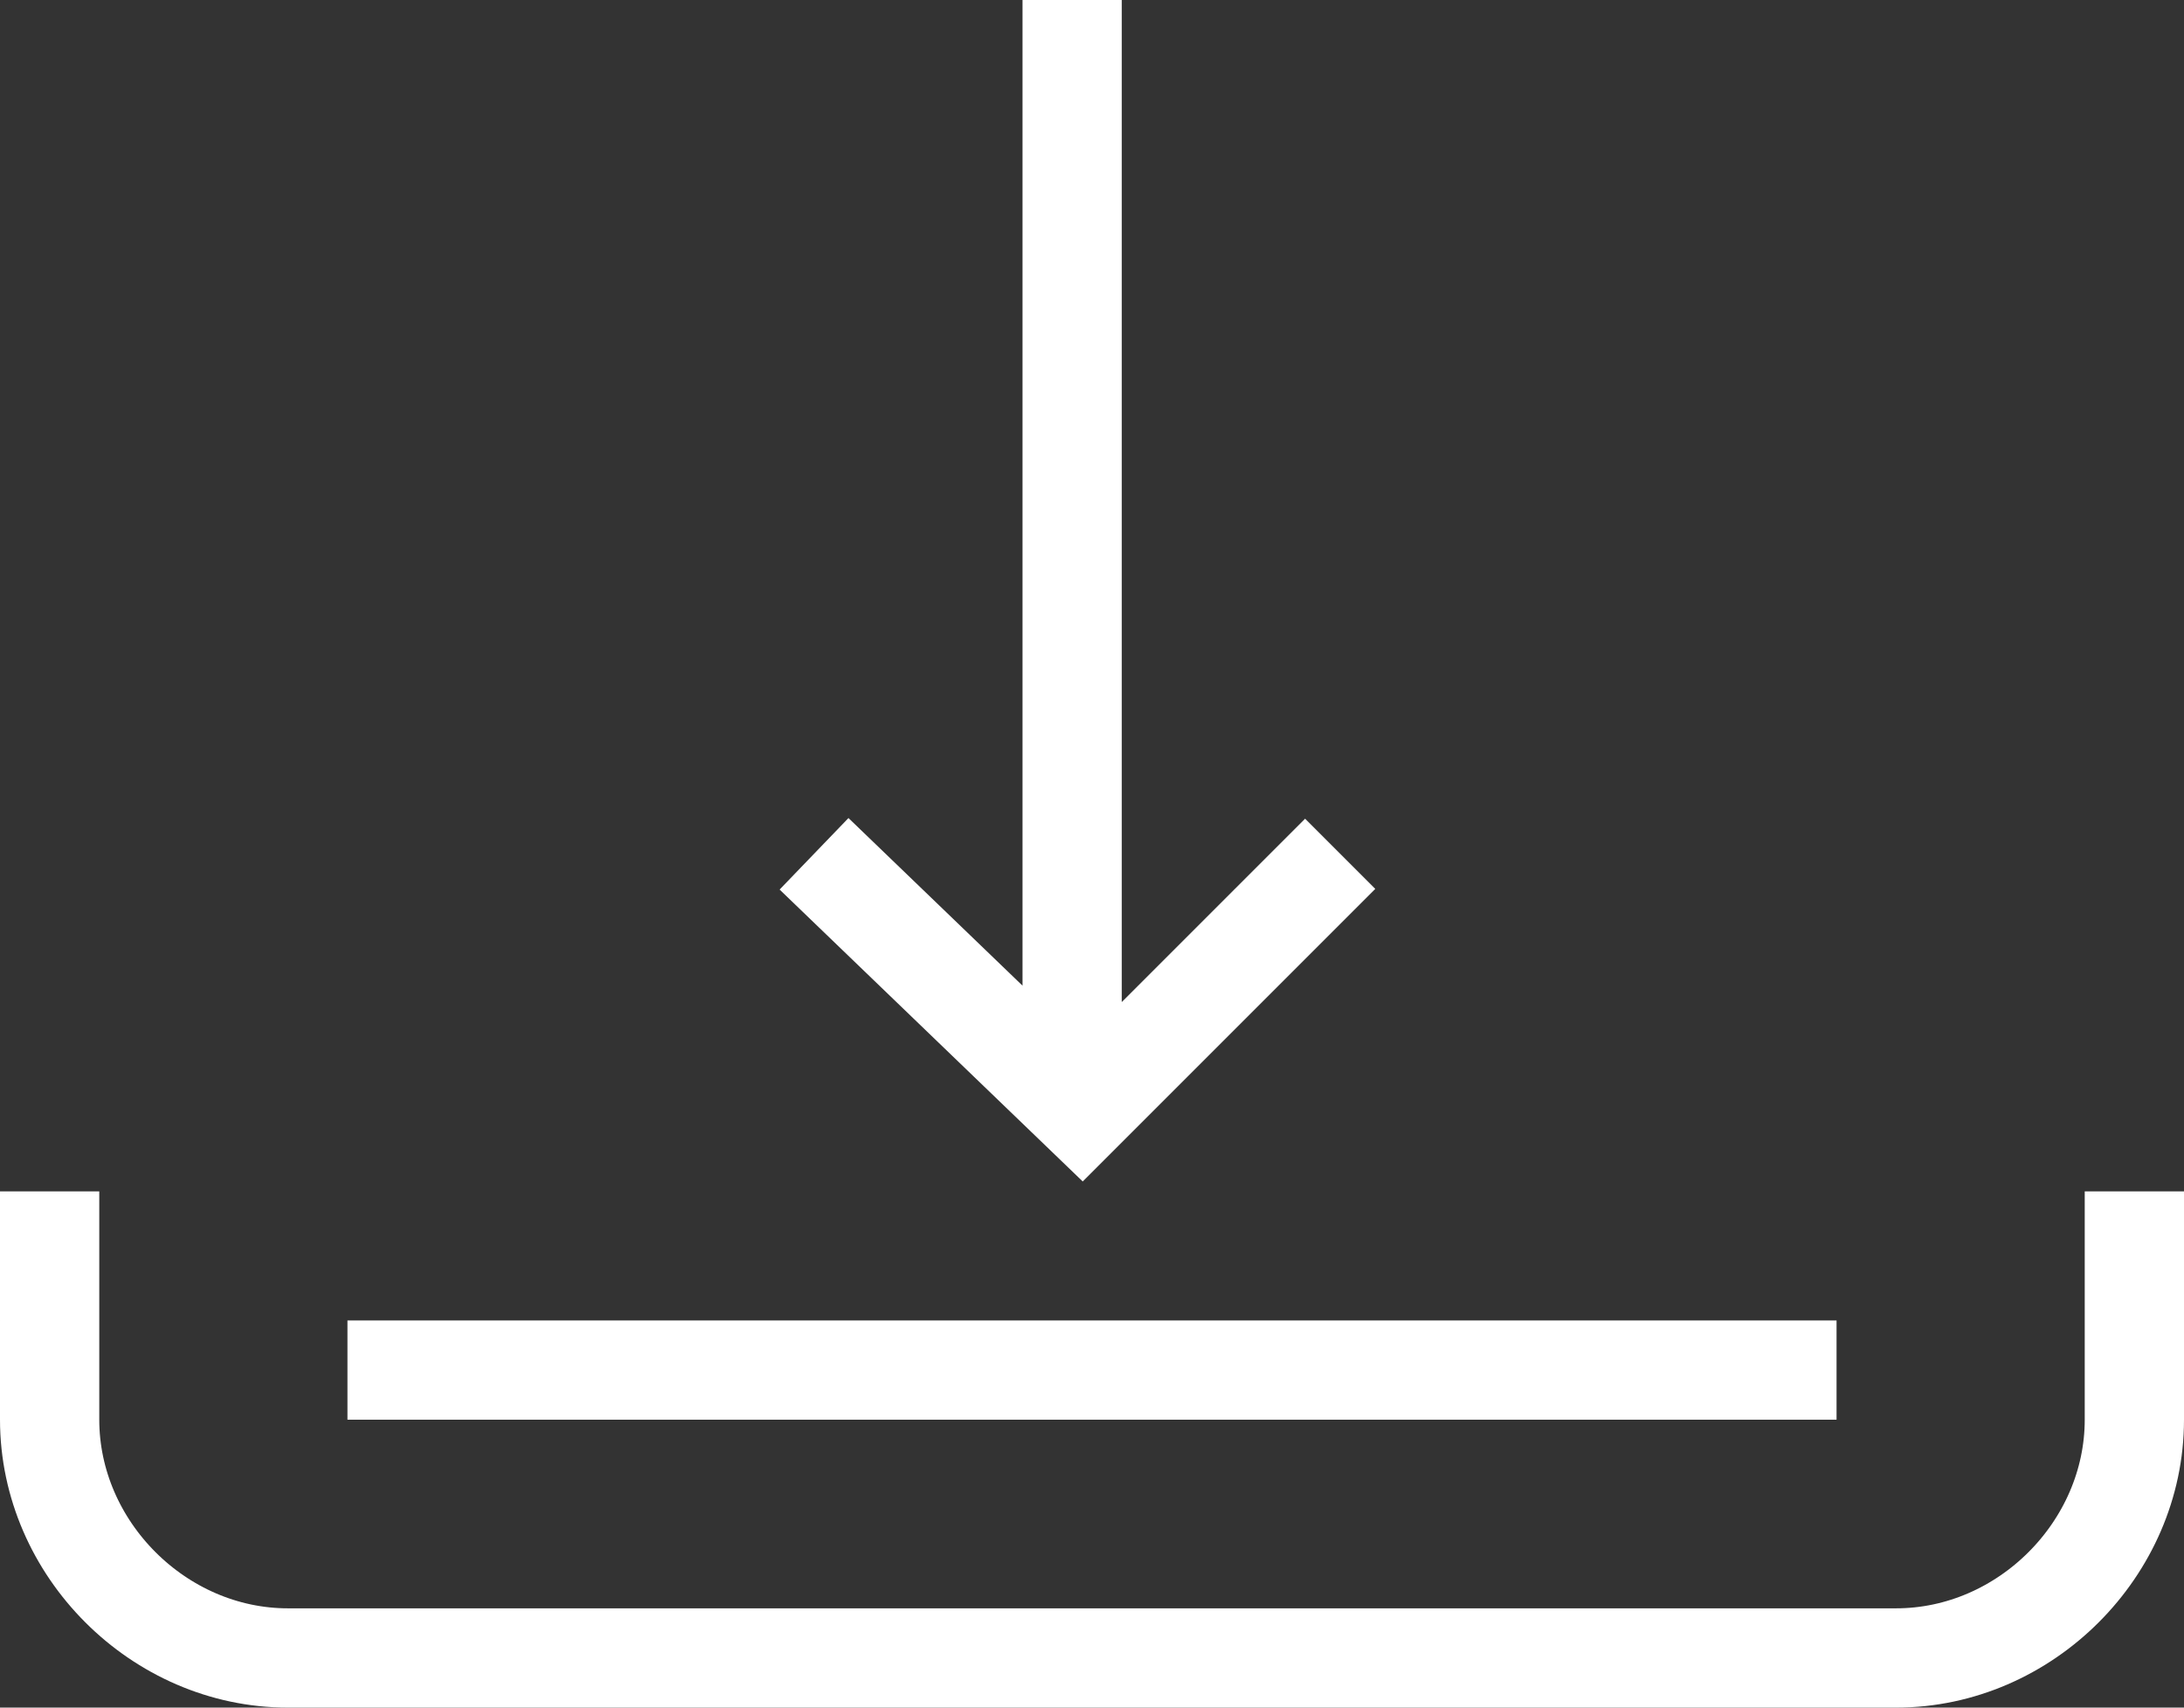 <svg xmlns="http://www.w3.org/2000/svg" id="Layer_1" viewBox="0 0 22 17.2">
    <rect x="0" y="0" width="22" height="17.2" fill="#333333" stroke="none"/>
    <style>
        .st0{fill:none;stroke:#fff;stroke-miterlimit:10}
    </style>
    <g id="Layer_2_1_">
        <g id="Action_icons">
            <g id="Download">
                <path d="M21.5 12v2.3c0 1.3-1.1 2.4-2.4 2.4H2.9c-1.3 0-2.4-1.1-2.4-2.4V12M18.5 13.8h-15" class="st0"/>
                <path id="Down_arrow" d="M13.5 8.6l-2.6 2.6-2.7-2.6M10.8 0v11.2" class="st0"/>
            </g>
        </g>
    </g>
</svg>
